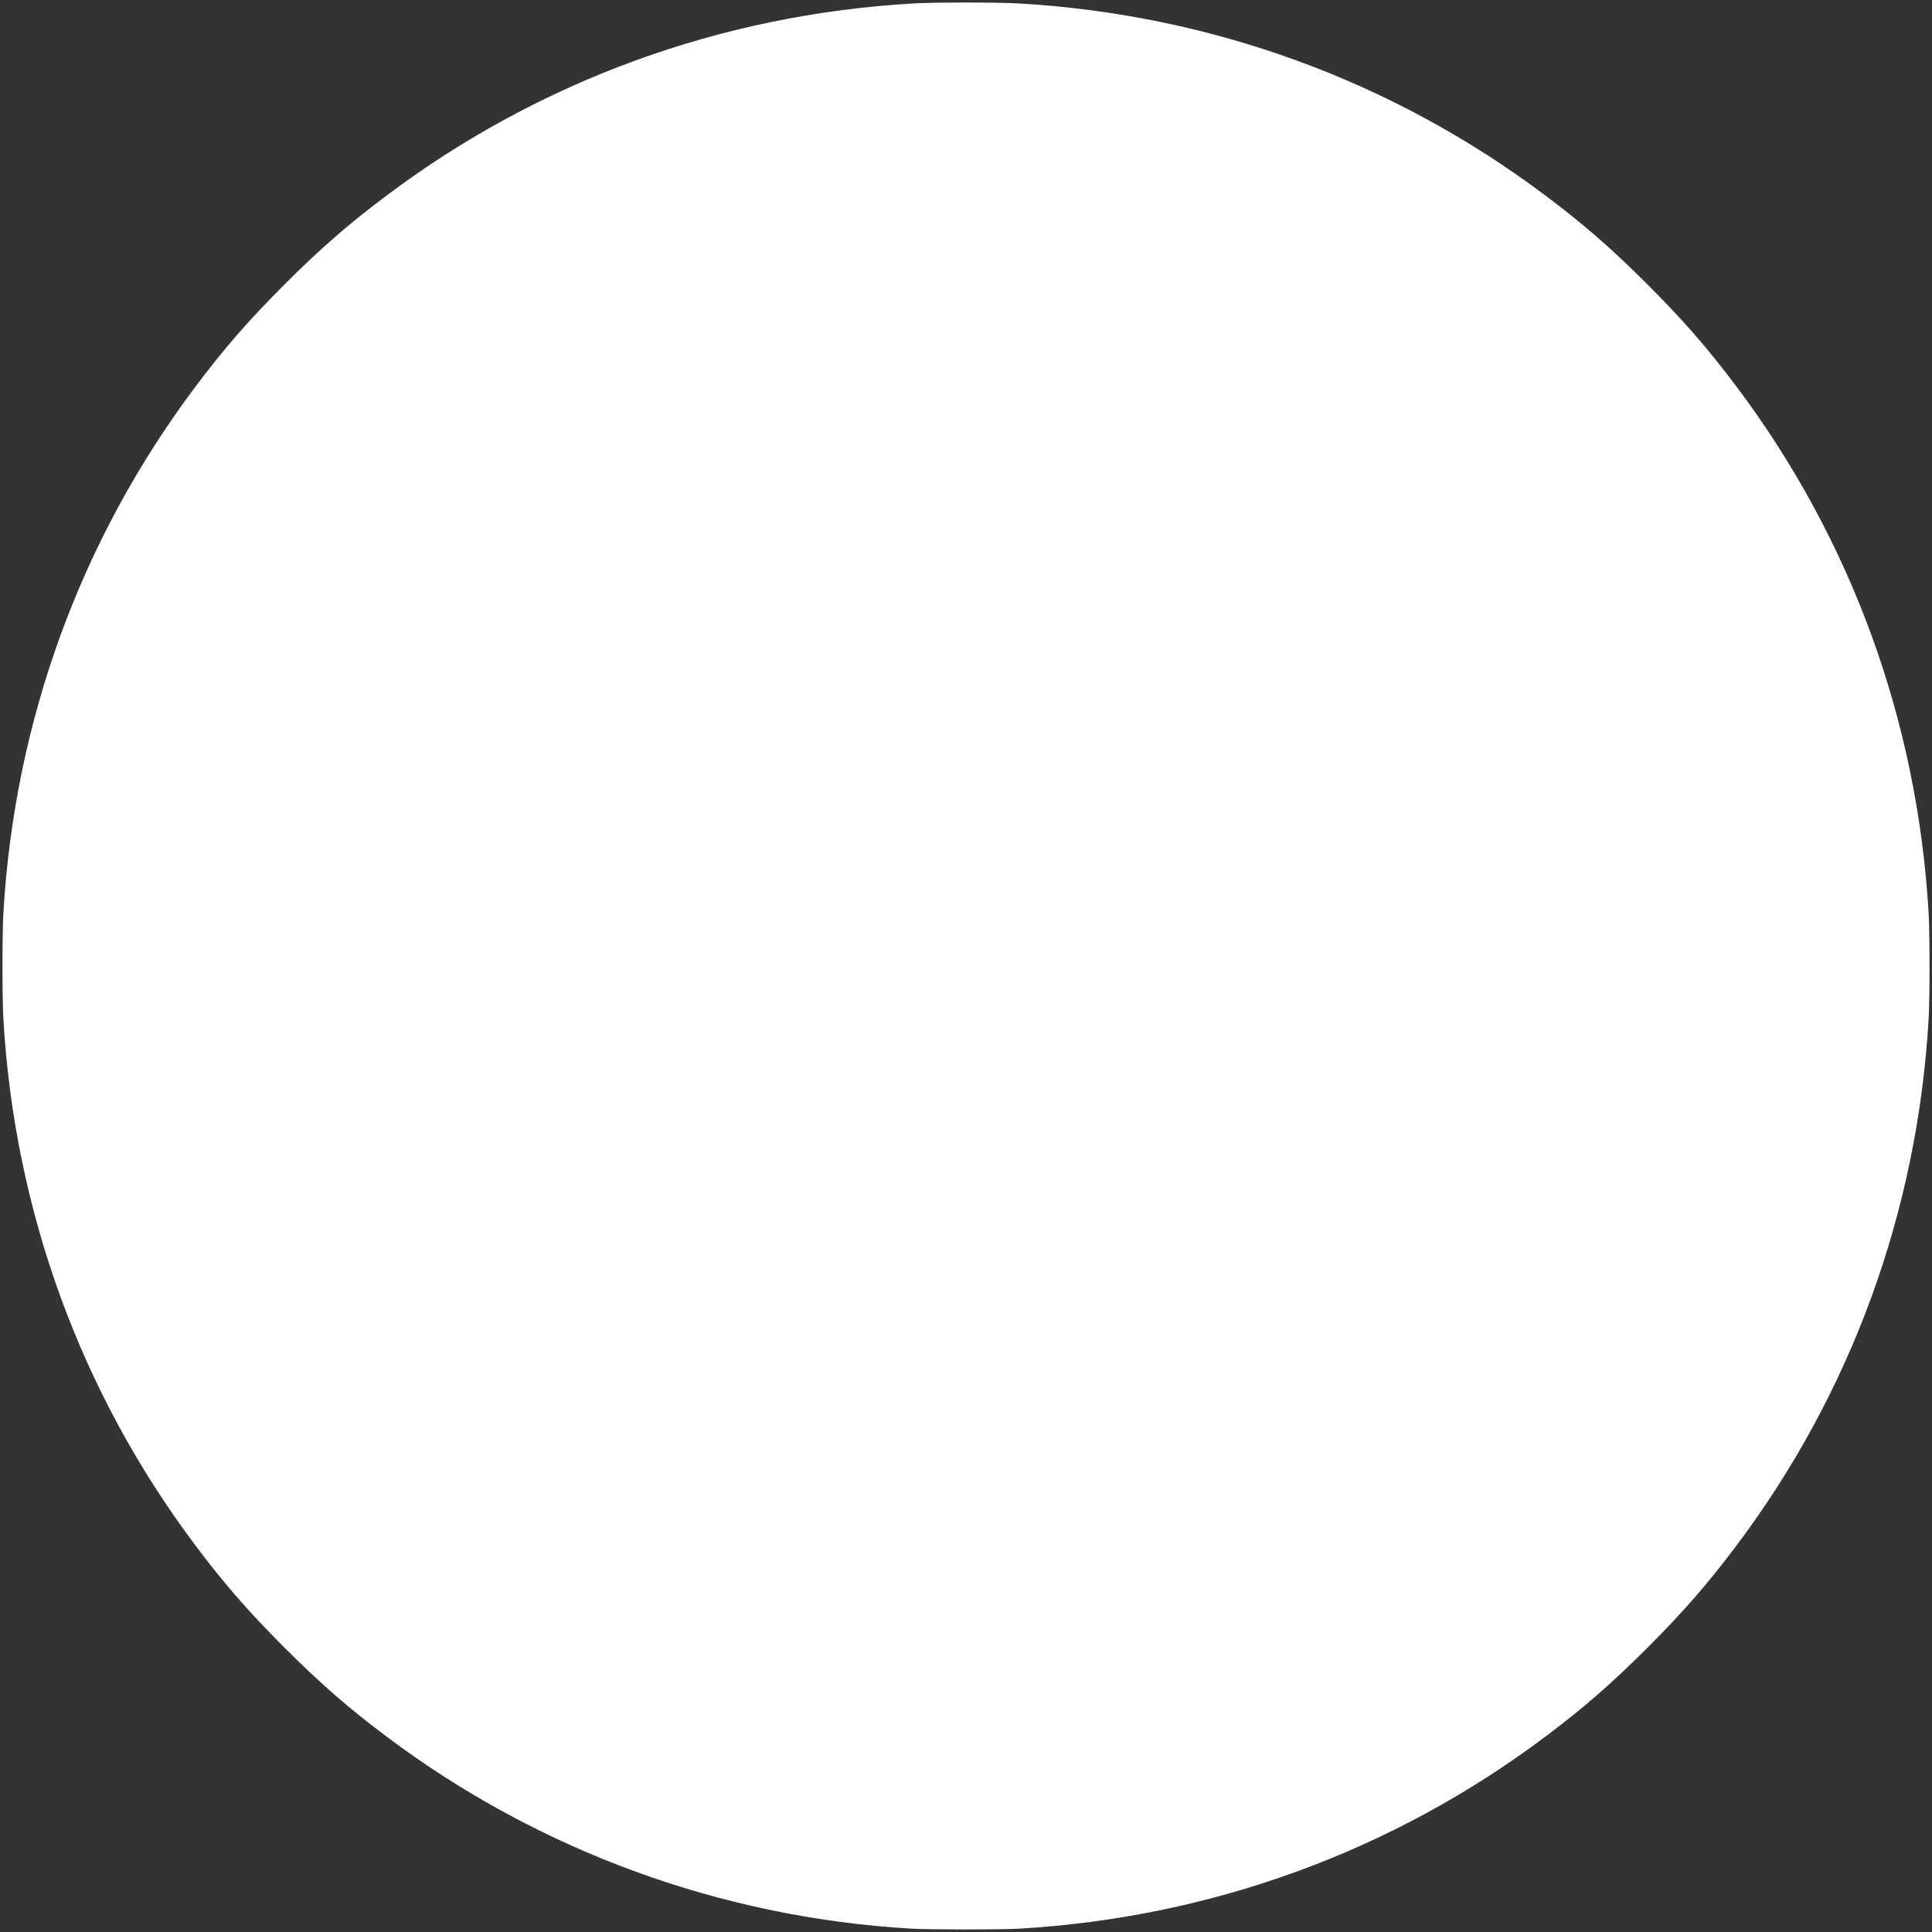 <?xml version="1.0" encoding="UTF-8" standalone="no"?>
<!-- Created with Inkscape (http://www.inkscape.org/) -->

<svg
   version="1.1"
   id="svg69"
   width="2666.667"
   height="2666.667"
   viewBox="0 0 2666.667 2666.667"
   sodipodi:docname="medal_layer1.svg"
   inkscape:version="1.1.2 (0a00cf5339, 2022-02-04)"
   xmlns:inkscape="http://www.inkscape.org/namespaces/inkscape"
   xmlns:sodipodi="http://sodipodi.sourceforge.net/DTD/sodipodi-0.dtd"
   xmlns="http://www.w3.org/2000/svg"
   xmlns:svg="http://www.w3.org/2000/svg">
  <rect x="0" y="0" width="2666.667" height="2666.667" fill="#333333" stroke="none"/>
  <defs
     id="defs73" />
  <sodipodi:namedview
     id="namedview71"
     pagecolor="#505050"
     bordercolor="#eeeeee"
     borderopacity="1"
     inkscape:pageshadow="0"
     inkscape:pageopacity="0"
     inkscape:pagecheckerboard="0"
     showgrid="false"
     inkscape:zoom="0.5088517"
     inkscape:cx="1493.5589"
     inkscape:cy="1256.7512"
     inkscape:window-width="3840"
     inkscape:window-height="2111"
     inkscape:window-x="0"
     inkscape:window-y="49"
     inkscape:window-maximized="1"
     inkscape:current-layer="g75" />
  <g
     inkscape:groupmode="layer"
     inkscape:label="Image"
     id="g75">
    <path
       style="fill:#ffffff;stroke-width:1.333"
       d="m 1256.667,2661.967 c -261.815,-15.428 -513.536,-107.648 -722.808,-264.809 -53.334,-40.054 -91.556,-73.347 -141.236,-123.028 -49.681,-49.681 -82.975,-87.902 -123.028,-141.236 C 111.483,1922.356 20.135,1671.967 4.68,1406.753 c -1.703,-29.231 -1.703,-117.436 0,-146.667 C 20.135,994.871 111.483,744.482 269.594,533.945 c 40.053,-53.334 73.347,-91.556 123.028,-141.236 49.681,-49.681 87.902,-82.975 141.236,-123.028 210.538,-158.111 460.926,-249.459 726.141,-264.914 29.231,-1.703 117.436,-1.703 146.667,0 265.215,15.455 515.604,106.803 726.141,264.914 53.334,40.054 91.556,73.347 141.236,123.028 49.681,49.681 82.974,87.902 123.028,141.236 158.111,210.538 249.459,460.926 264.914,726.141 1.703,29.231 1.703,117.436 0,146.667 -15.455,265.215 -106.803,515.604 -264.914,726.141 -40.054,53.334 -73.347,91.556 -123.028,141.236 -49.681,49.681 -87.902,82.974 -141.236,123.028 -210.538,158.111 -460.926,249.459 -726.141,264.914 -26.175,1.525 -123.489,1.457 -150,-0.105 z"
       id="path545" />
  </g>
</svg>

